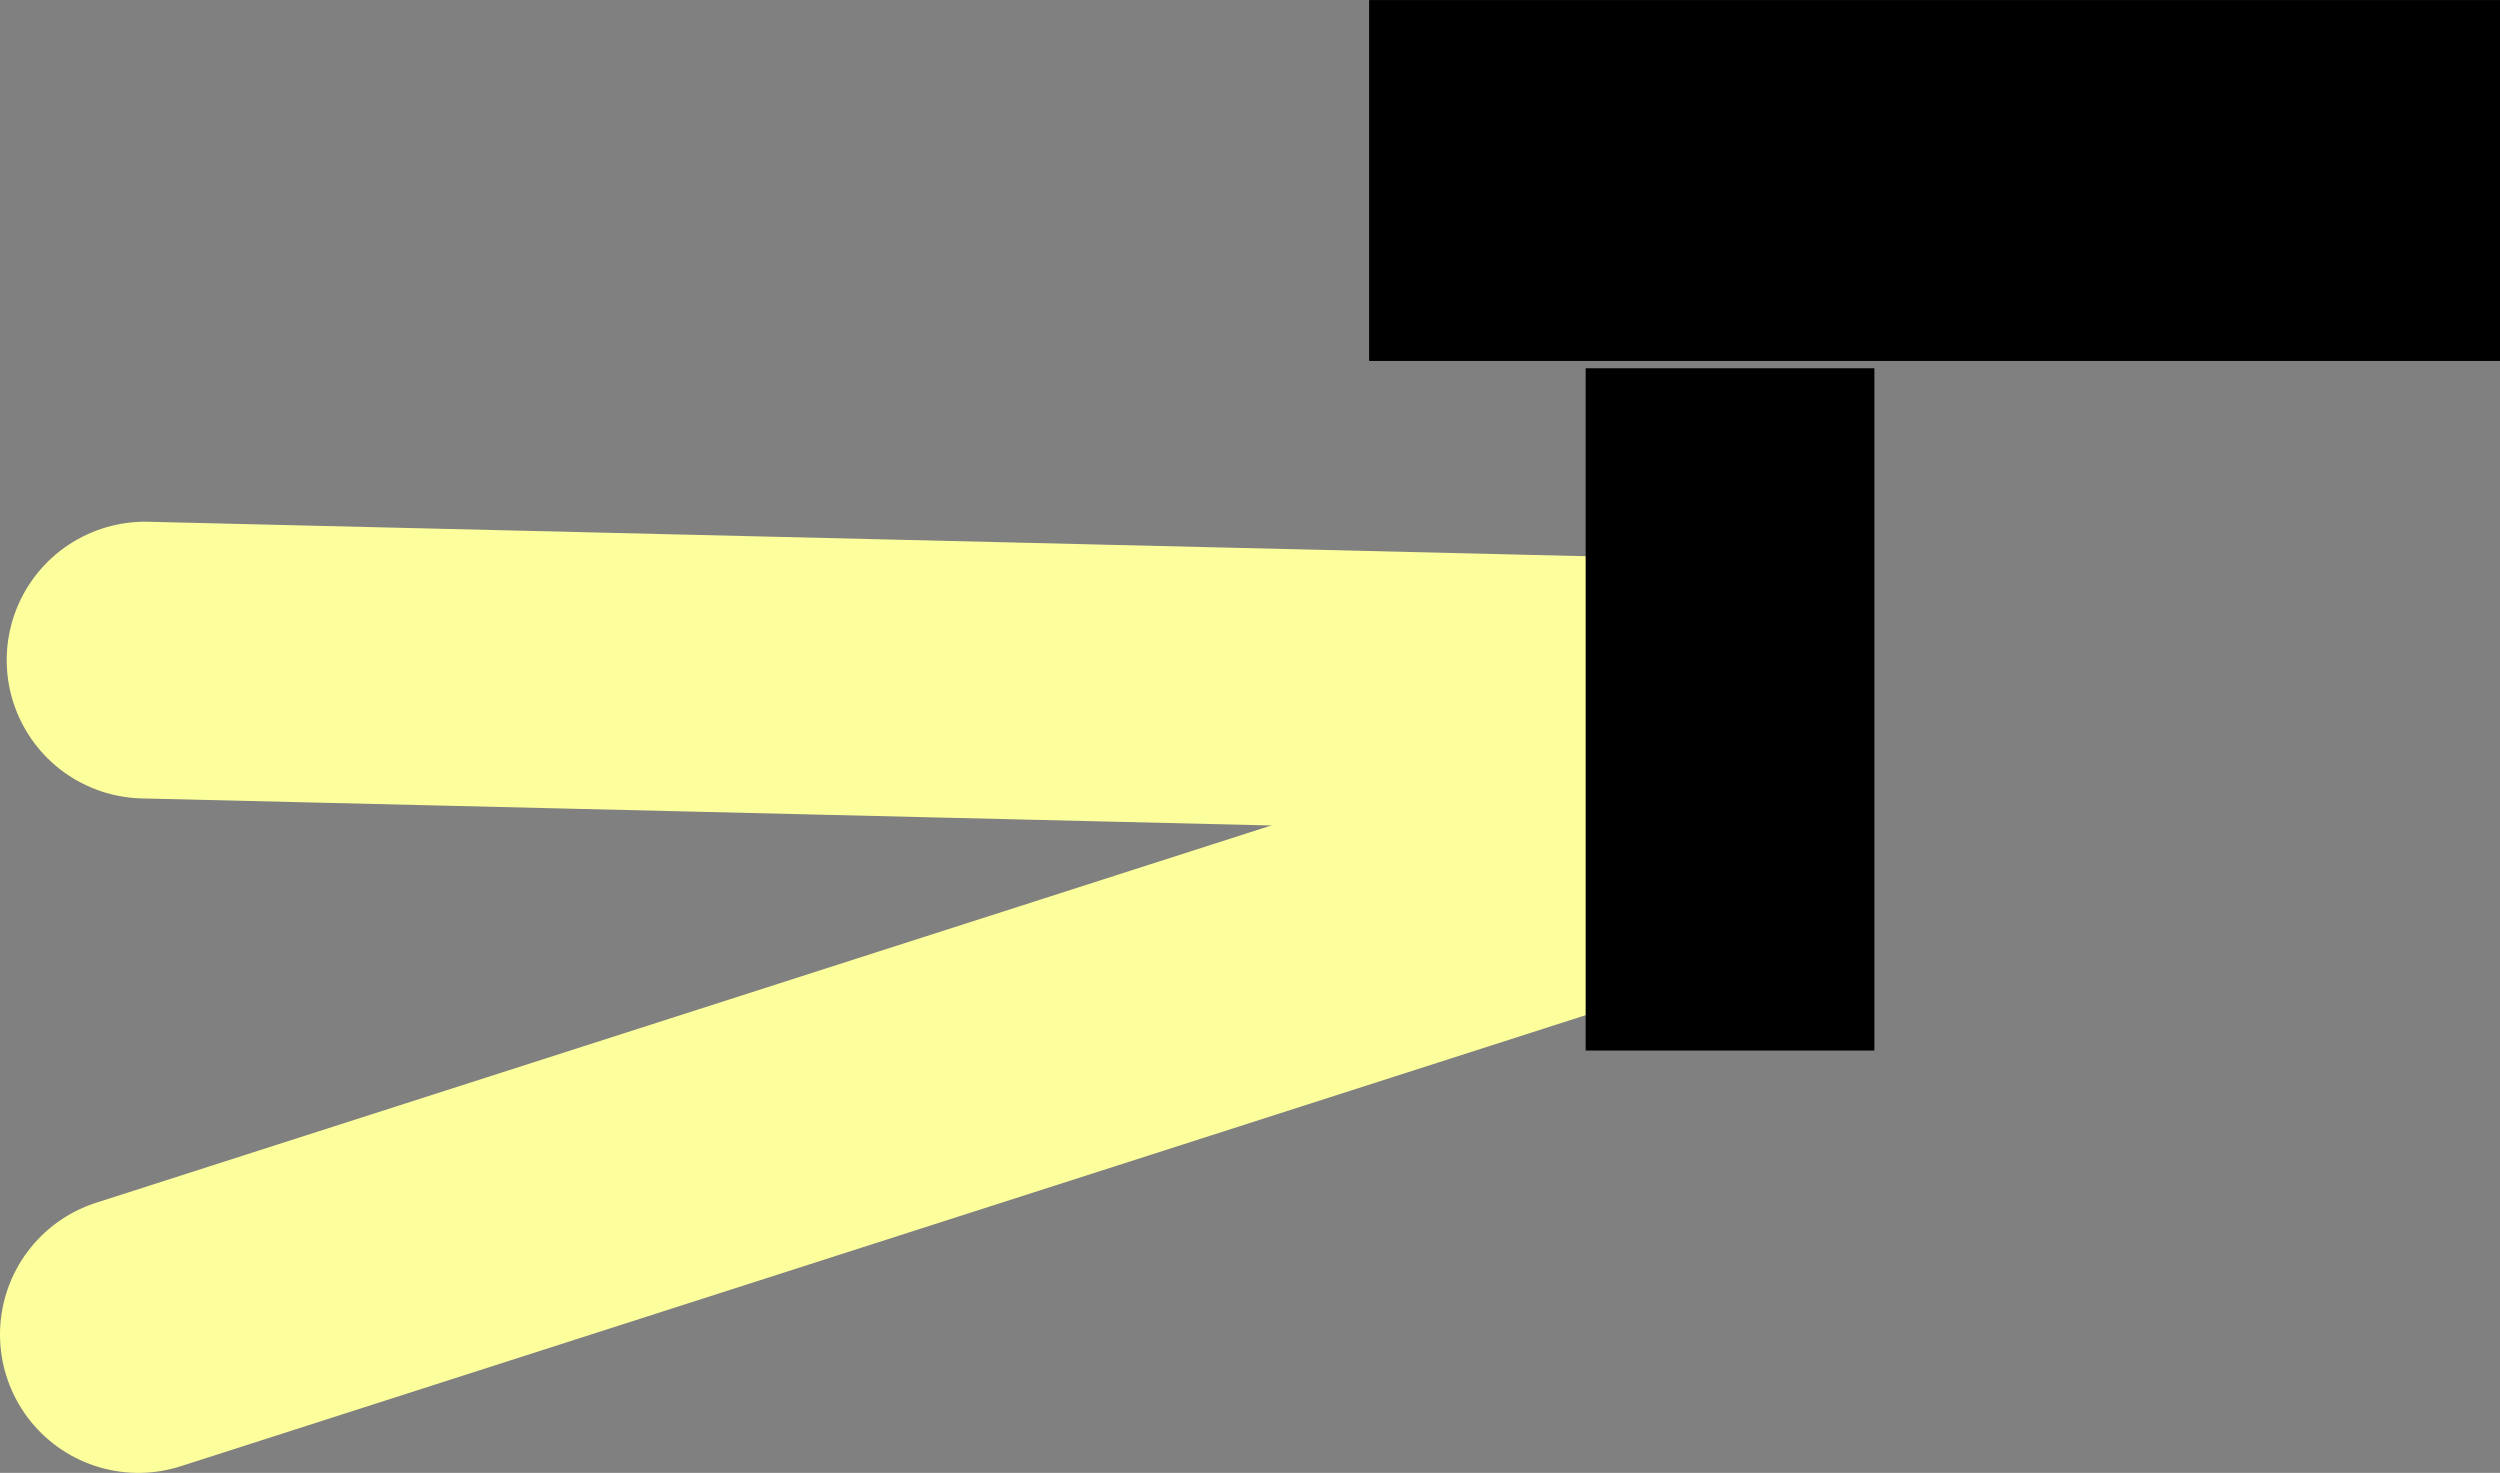 <svg version="1.1" xmlns="http://www.w3.org/2000/svg" xmlns:xlink="http://www.w3.org/1999/xlink" width="45.172" height="26.613" viewBox="0,0,45.172,26.613"><rect x="0" y="0" width="45.172" height="26.613" fill="#808080" stroke="none"/><g transform="translate(-223.015,-164.414)"><g data-paper-data="{&quot;isPaintingLayer&quot;:true}" fill-rule="nonzero" stroke-linejoin="miter" stroke-miterlimit="10" stroke-dasharray="" stroke-dashoffset="0" style="mix-blend-mode: normal"><path d="M225.636,176.341l27.405,0.657" fill="none" stroke="#fdff9d" stroke-width="5" stroke-linecap="round"/><path d="M225.515,188.527l28.475,-9.142" fill="none" stroke="#fdff9d" stroke-width="5" stroke-linecap="round"/><path d="M251.666,183.396v-12.328h5.217v12.328z" fill="#000000" stroke="#000000" stroke-width="0" stroke-linecap="butt"/><path d="M247.753,170.936v-6.521h20.434v6.521z" fill="#000000" stroke="#000000" stroke-width="0" stroke-linecap="butt"/></g></g></svg>